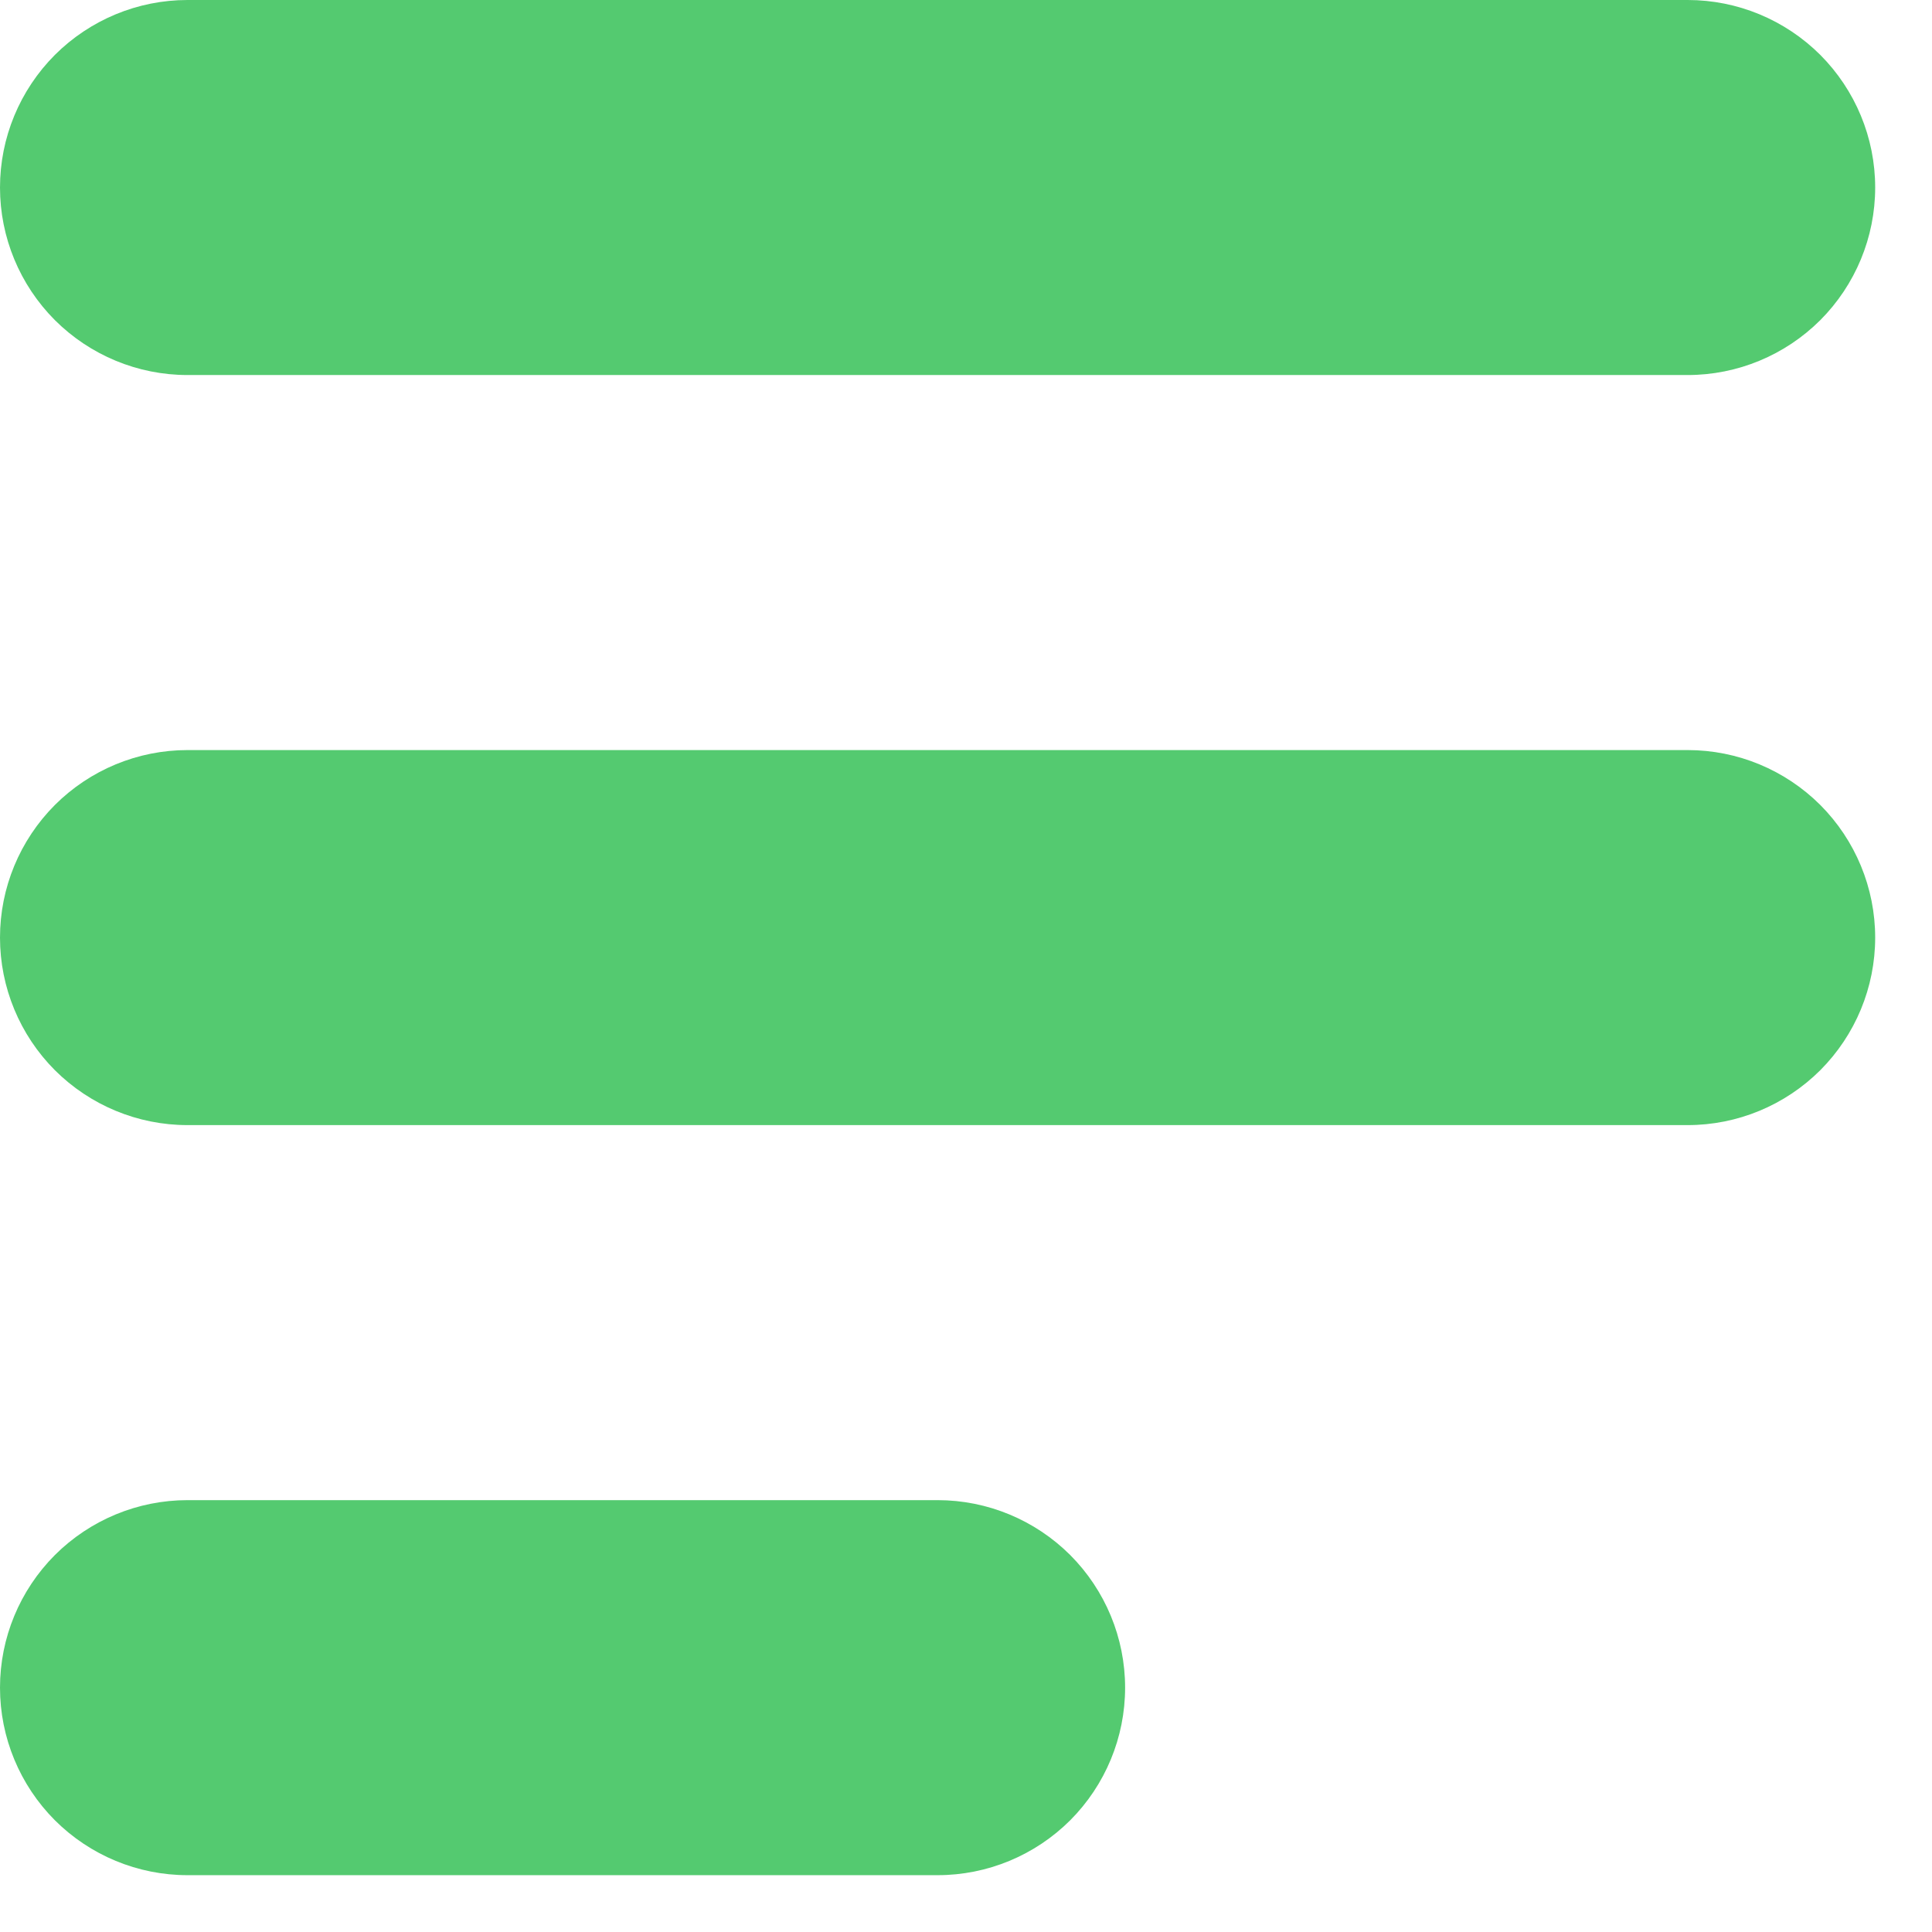 <svg viewBox="0 0 17 17" fill="none" xmlns="http://www.w3.org/2000/svg">
<path d="M0 1.65C0 1.212 0.174 0.793 0.483 0.483C0.793 0.174 1.212 0 1.65 0H14.85C15.288 0 15.707 0.174 16.017 0.483C16.326 0.793 16.5 1.212 16.5 1.65C16.5 2.088 16.326 2.507 16.017 2.817C15.707 3.126 15.288 3.3 14.85 3.3H1.65C1.212 3.3 0.793 3.126 0.483 2.817C0.174 2.507 0 2.088 0 1.65ZM1.65 9.9H14.85C15.288 9.9 15.707 9.726 16.017 9.417C16.326 9.107 16.5 8.688 16.5 8.25C16.5 7.812 16.326 7.393 16.017 7.083C15.707 6.774 15.288 6.6 14.85 6.6H1.65C1.212 6.6 0.793 6.774 0.483 7.083C0.174 7.393 0 7.812 0 8.25C0 8.688 0.174 9.107 0.483 9.417C0.793 9.726 1.212 9.9 1.65 9.9ZM8.25 13.2H1.65C1.212 13.2 0.793 13.374 0.483 13.683C0.174 13.993 0 14.412 0 14.85C0 15.288 0.174 15.707 0.483 16.017C0.793 16.326 1.212 16.5 1.65 16.5H8.25C8.688 16.5 9.107 16.326 9.417 16.017C9.726 15.707 9.9 15.288 9.9 14.85C9.9 14.412 9.726 13.993 9.417 13.683C9.107 13.374 8.688 13.2 8.25 13.2Z" fill="#54CA70"/>
</svg>
